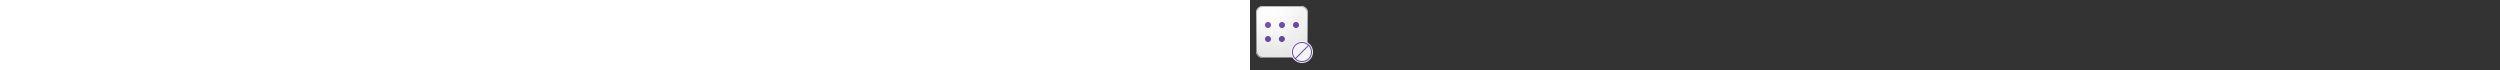 ﻿<?xml version="1.0" encoding="utf-8"?><svg xmlns="http://www.w3.org/2000/svg" width="100%" height="70" fill="currentColor" preserveAspectRatio="xMidYMid meet"><rect width="100%" height="100%" fill="#333333" stroke="none"/><path fill="url(#icon-483e195ff183a77c__icon-ea4d0077d088d053__a)" d="M6 13a7 7 0 0 1 7-7h38a7 7 0 0 1 7 7v38a7 7 0 0 1-7 7H13a7 7 0 0 1-7-7V13Z" /><path fill="url(#icon-379044f00445ca67__icon-62ec5d8e1e2fc4ac__b)" fill-opacity=".2" d="M6 13a7 7 0 0 1 7-7h38a7 7 0 0 1 7 7v38a7 7 0 0 1-7 7H13a7 7 0 0 1-7-7V13Z" /><path fill="url(#icon-14622c6a842ca51c__icon-1f5713fcf9928460__c)" fill-rule="evenodd" d="M51 7H13a6 6 0 0 0-6 6v38a6 6 0 0 0 6 6h38a6 6 0 0 0 6-6V13a6 6 0 0 0-6-6ZM13 6a7 7 0 0 0-7 7v38a7 7 0 0 0 7 7h38a7 7 0 0 0 7-7V13a7 7 0 0 0-7-7H13Z" clip-rule="evenodd" /><path fill="url(#icon-9c9b3f4b92000bac__icon-36286044840c4e3e__d)" d="M18 28a3 3 0 1 0 0-6 3 3 0 0 0 0 6Z" /><path fill="url(#icon-7b78da590bfa16b9__icon-9f2d2b6e5cc291f2__e)" d="M32 28a3 3 0 1 0 0-6 3 3 0 0 0 0 6Z" /><path fill="url(#icon-05486dade96d6f21__icon-5410803b647d42aa__f)" d="M34.873 39a3 3 0 1 1-6 0 3 3 0 0 1 6 0Z" /><path fill="url(#icon-d895c3512d02a312__icon-e2849d544a96bb3f__g)" d="M18 42a3 3 0 1 0 0-6 3 3 0 0 0 0 6Z" /><path fill="url(#icon-9ca7c0447cabd0f5__icon-990961a36be24689__h)" d="M49 25a3 3 0 1 1-6 0 3 3 0 0 1 6 0Z" /><path fill="#F5F5F5" d="M59.778 44.222c-4.296-4.296-11.26-4.296-15.556 0-4.296 4.296-4.296 11.26 0 15.556 4.296 4.296 11.26 4.296 15.556 0 4.296-4.296 4.296-11.26 0-15.556Z" /><path fill="url(#icon-963834eddd53f72c__icon-b1fdbfb198e3d9e9__i)" fill-rule="evenodd" d="M44.929 44.93c3.905-3.906 10.237-3.906 14.142 0 3.905 3.905 3.905 10.236 0 14.142-3.905 3.905-10.237 3.905-14.142 0-3.905-3.906-3.905-10.237 0-14.143ZM58.708 46l-12.71 12.708a9 9 0 0 0 12.71-12.709Zm-13.072-.364A9 9 0 0 1 58 45.292L45.292 58.001a9 9 0 0 1 .344-12.364Z" clip-rule="evenodd" /><defs><linearGradient id="icon-483e195ff183a77c__icon-ea4d0077d088d053__a" x1="20.444" x2="27.022" y1="6" y2="58.622" gradientUnits="userSpaceOnUse"><stop stop-color="#fff" /><stop offset="1" stop-color="#EBEBEB" /></linearGradient><linearGradient id="icon-14622c6a842ca51c__icon-1f5713fcf9928460__c" x1="22.792" x2="29.793" y1="6" y2="58.511" gradientUnits="userSpaceOnUse"><stop stop-color="#BBB" /><stop offset="1" stop-color="#888" /></linearGradient><linearGradient id="icon-9c9b3f4b92000bac__icon-36286044840c4e3e__d" x1="15" x2="32.481" y1="22" y2="51.717" gradientUnits="userSpaceOnUse"><stop stop-color="#7751B8" /><stop offset="1" stop-color="#5A409C" /></linearGradient><linearGradient id="icon-7b78da590bfa16b9__icon-9f2d2b6e5cc291f2__e" x1="15" x2="32.481" y1="22" y2="51.717" gradientUnits="userSpaceOnUse"><stop stop-color="#7751B8" /><stop offset="1" stop-color="#5A409C" /></linearGradient><linearGradient id="icon-05486dade96d6f21__icon-5410803b647d42aa__f" x1="15" x2="32.481" y1="22" y2="51.717" gradientUnits="userSpaceOnUse"><stop stop-color="#7751B8" /><stop offset="1" stop-color="#5A409C" /></linearGradient><linearGradient id="icon-d895c3512d02a312__icon-e2849d544a96bb3f__g" x1="15" x2="32.481" y1="22" y2="51.717" gradientUnits="userSpaceOnUse"><stop stop-color="#7751B8" /><stop offset="1" stop-color="#5A409C" /></linearGradient><linearGradient id="icon-9ca7c0447cabd0f5__icon-990961a36be24689__h" x1="15" x2="32.481" y1="22" y2="51.717" gradientUnits="userSpaceOnUse"><stop stop-color="#7751B8" /><stop offset="1" stop-color="#5A409C" /></linearGradient><linearGradient id="icon-963834eddd53f72c__icon-b1fdbfb198e3d9e9__i" x1="42" x2="62" y1="42.001" y2="62.001" gradientUnits="userSpaceOnUse"><stop stop-color="#7751B8" /><stop offset="1" stop-color="#5A409C" /></linearGradient><radialGradient id="icon-379044f00445ca67__icon-62ec5d8e1e2fc4ac__b" cx="0" cy="0" r="1" gradientTransform="rotate(56.31 -6.951 30.895) scale(49.476 42.816)" gradientUnits="userSpaceOnUse"><stop offset=".177" stop-color="#fff" /><stop offset="1" stop-color="#B8B8B8" /></radialGradient></defs></svg>